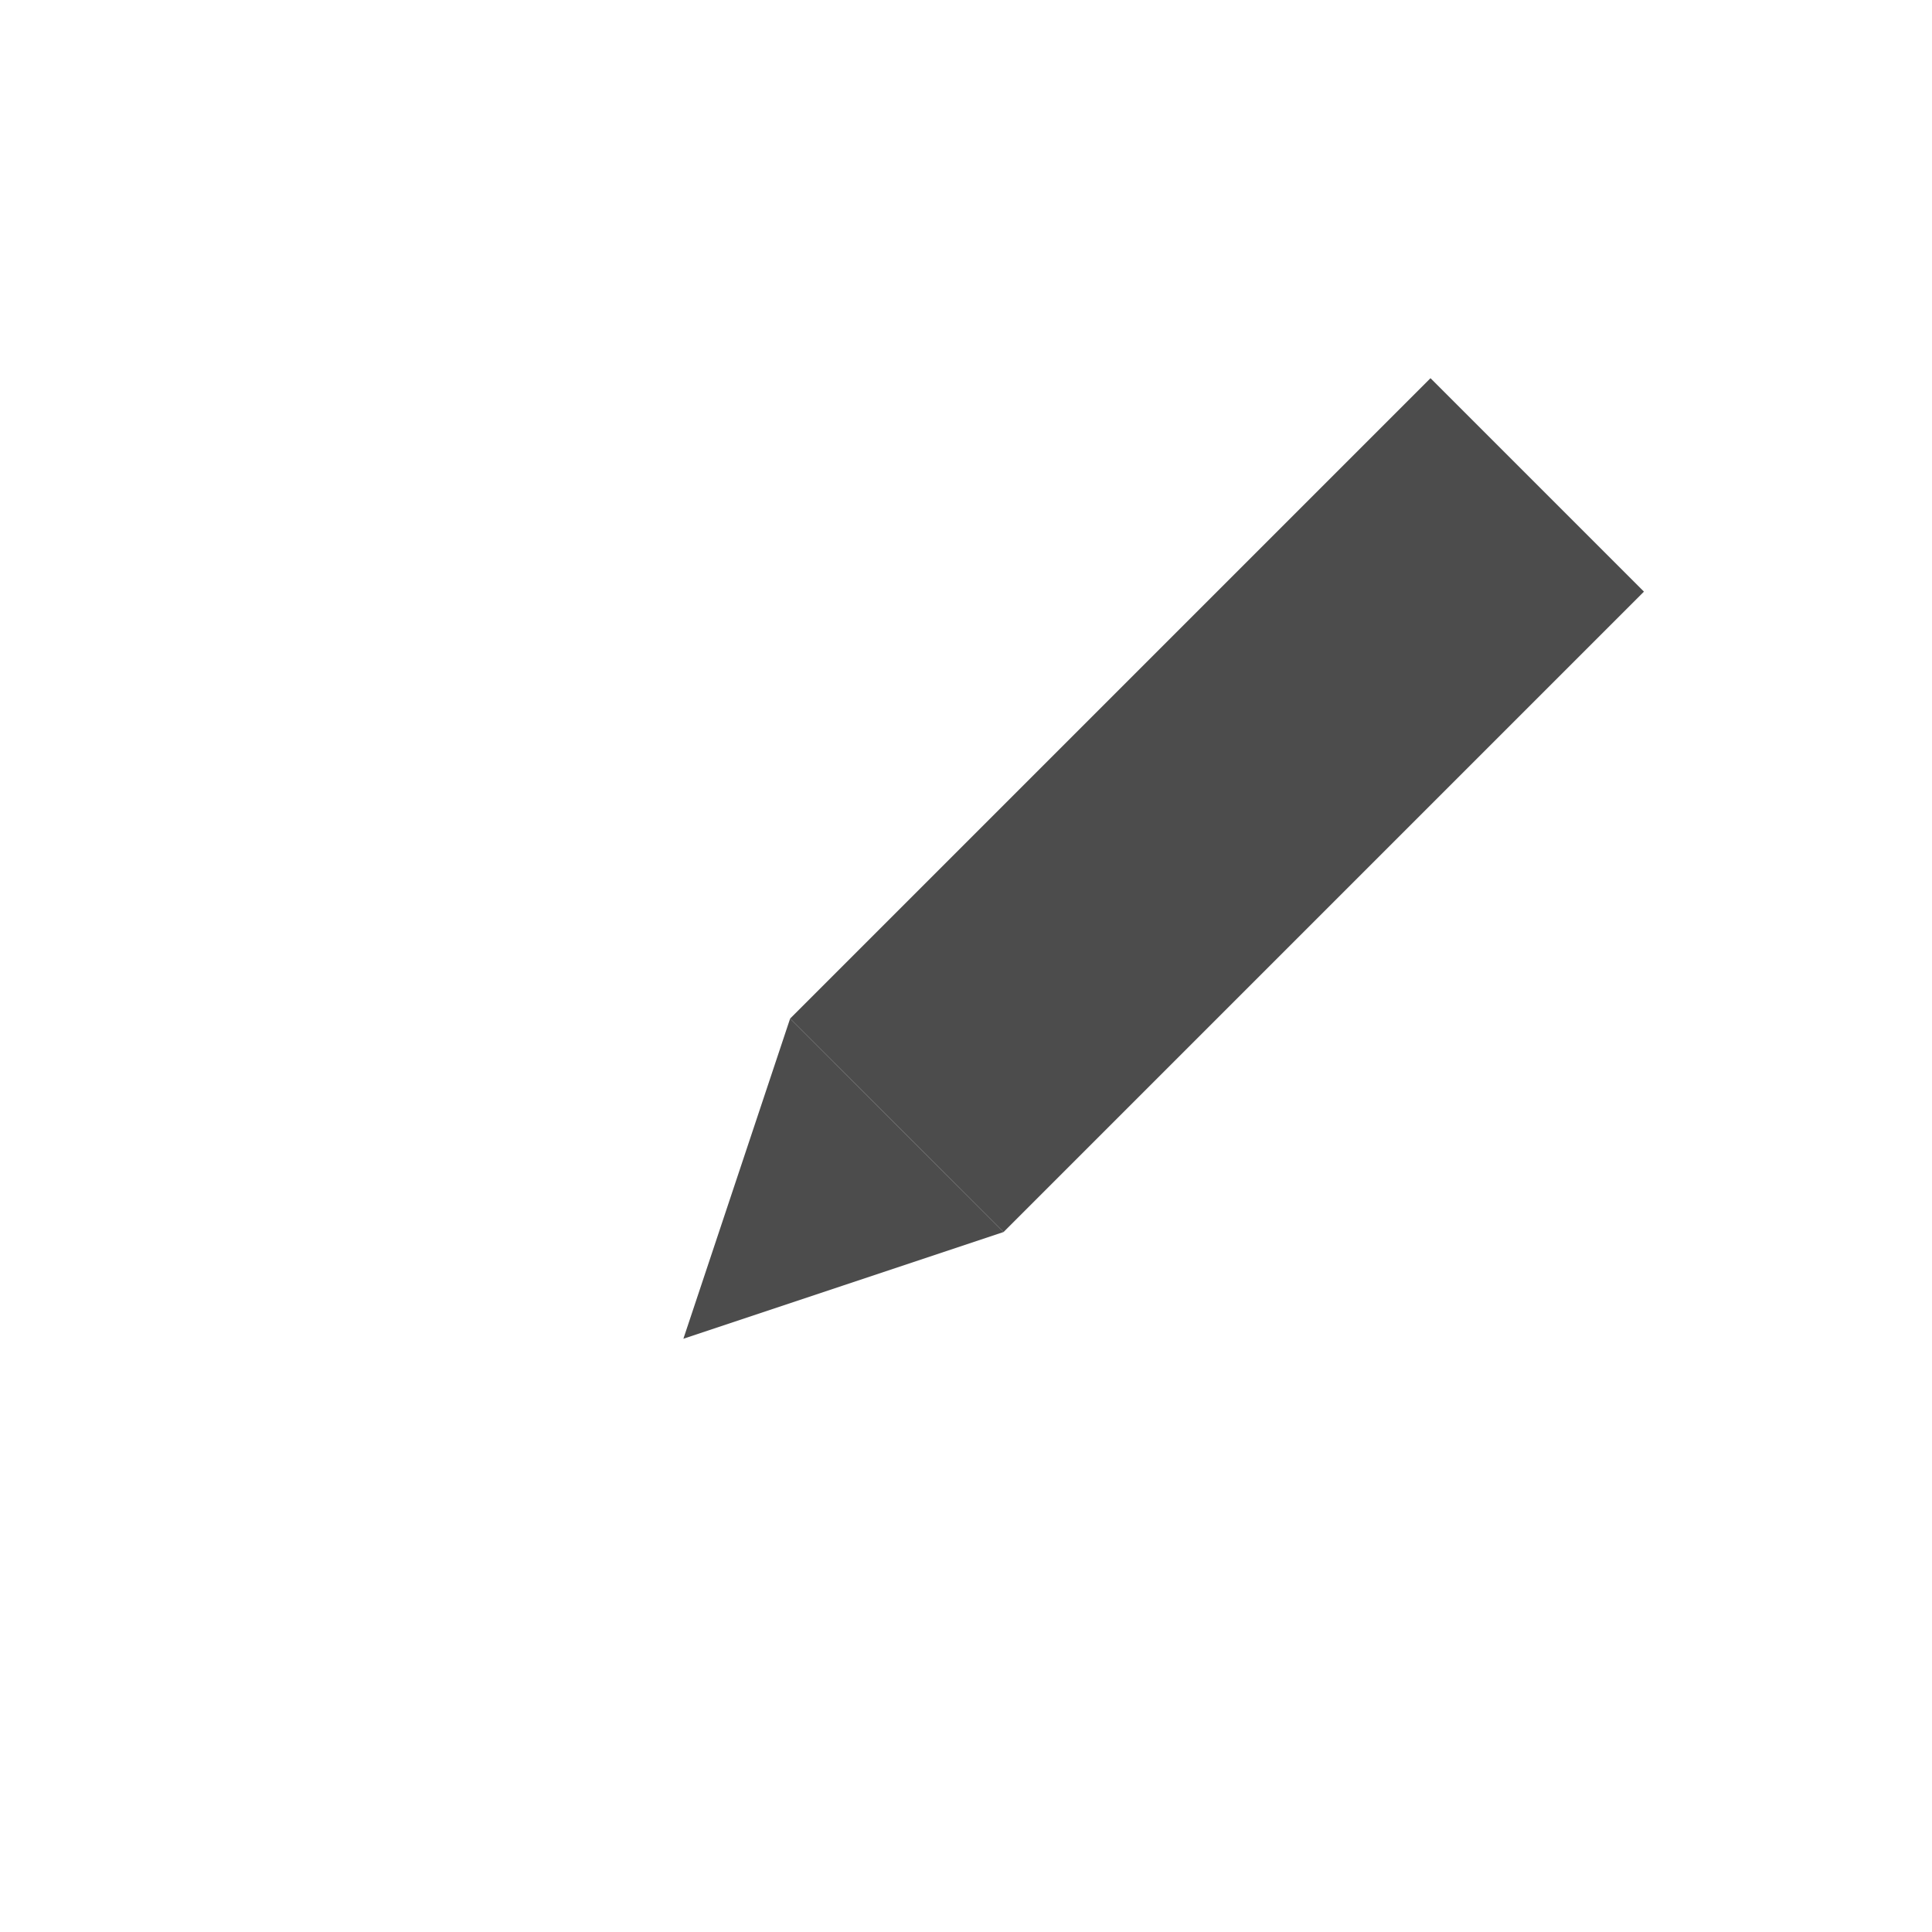 <?xml version="1.0" encoding="UTF-8" standalone="no"?>
<!DOCTYPE svg PUBLIC "-//W3C//DTD SVG 1.1//EN" "http://www.w3.org/Graphics/SVG/1.1/DTD/svg11.dtd">
<svg version="1.1" xmlns="http://www.w3.org/2000/svg" xmlns:xlink="http://www.w3.org/1999/xlink" preserveAspectRatio="xMidYMid meet" viewBox="0 0 640 640" width="640" height="640"><defs><path d="M473.87 125.28L544.58 195.99L332.45 408.12L261.74 337.41L473.87 125.28Z" id="b8uTRx7Tg"></path><path d="M279.42 425.8L332.45 408.12L297.09 372.77L261.74 337.41L244.06 390.44L226.38 443.48L279.42 425.8Z" id="a3CDV4HNNP"></path></defs><g><g><g><use xlink:href="#b8uTRx7Tg" opacity="1" fill="#4c4c4c" fill-opacity="1"></use></g><g><use xlink:href="#a3CDV4HNNP" opacity="1" fill="#4c4c4c" fill-opacity="1"></use></g></g></g></svg>